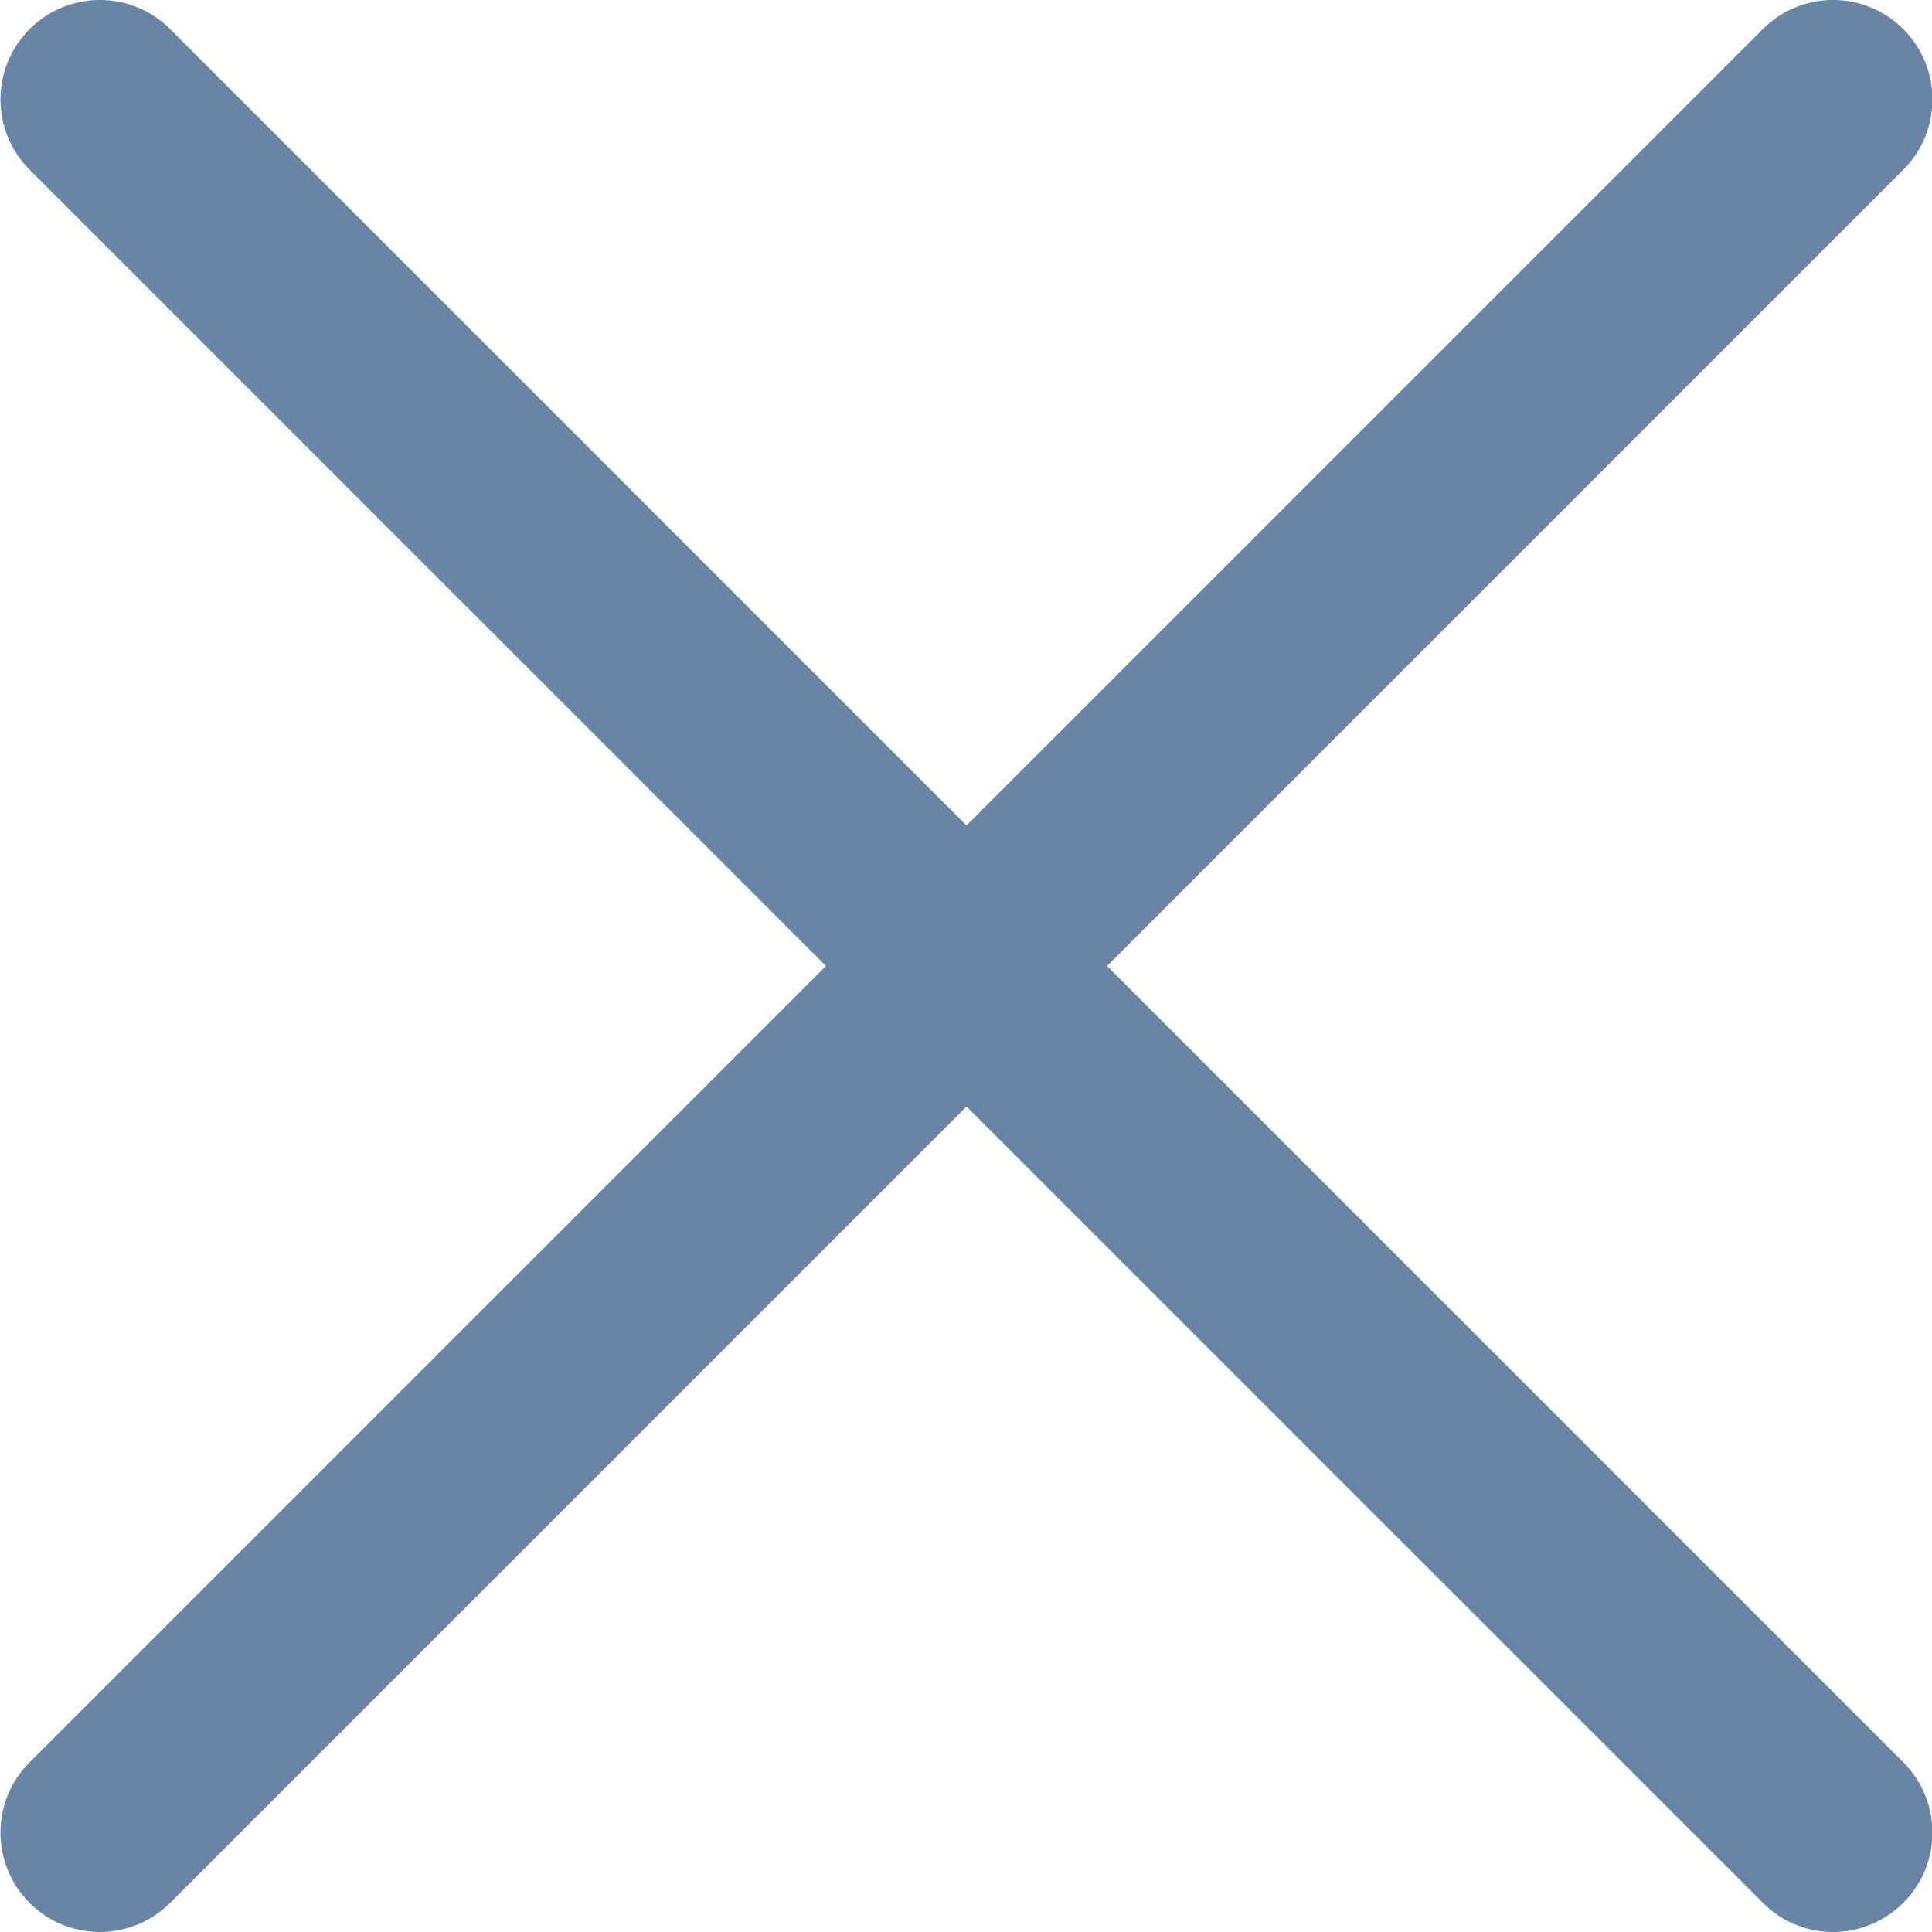 <svg width="30" height="30" viewBox="0 0 30 30" fill="none" xmlns="http://www.w3.org/2000/svg">
<path d="M1.55 30C1.155 30 0.76 29.85 0.459 29.547C-0.143 28.945 -0.143 27.967 0.459 27.365L27.372 0.452C27.975 -0.151 28.953 -0.151 29.555 0.452C30.158 1.055 30.158 2.032 29.555 2.635L2.643 29.547C2.34 29.848 1.945 30 1.55 30Z" fill="#6984A4"/>
<path d="M28.464 30C28.069 30 27.674 29.85 27.374 29.547L0.459 2.635C-0.143 2.032 -0.143 1.055 0.459 0.452C1.062 -0.151 2.039 -0.151 2.642 0.452L29.555 27.365C30.157 27.967 30.157 28.945 29.555 29.547C29.252 29.848 28.857 30 28.464 30Z" fill="#6984A4"/>
</svg>
